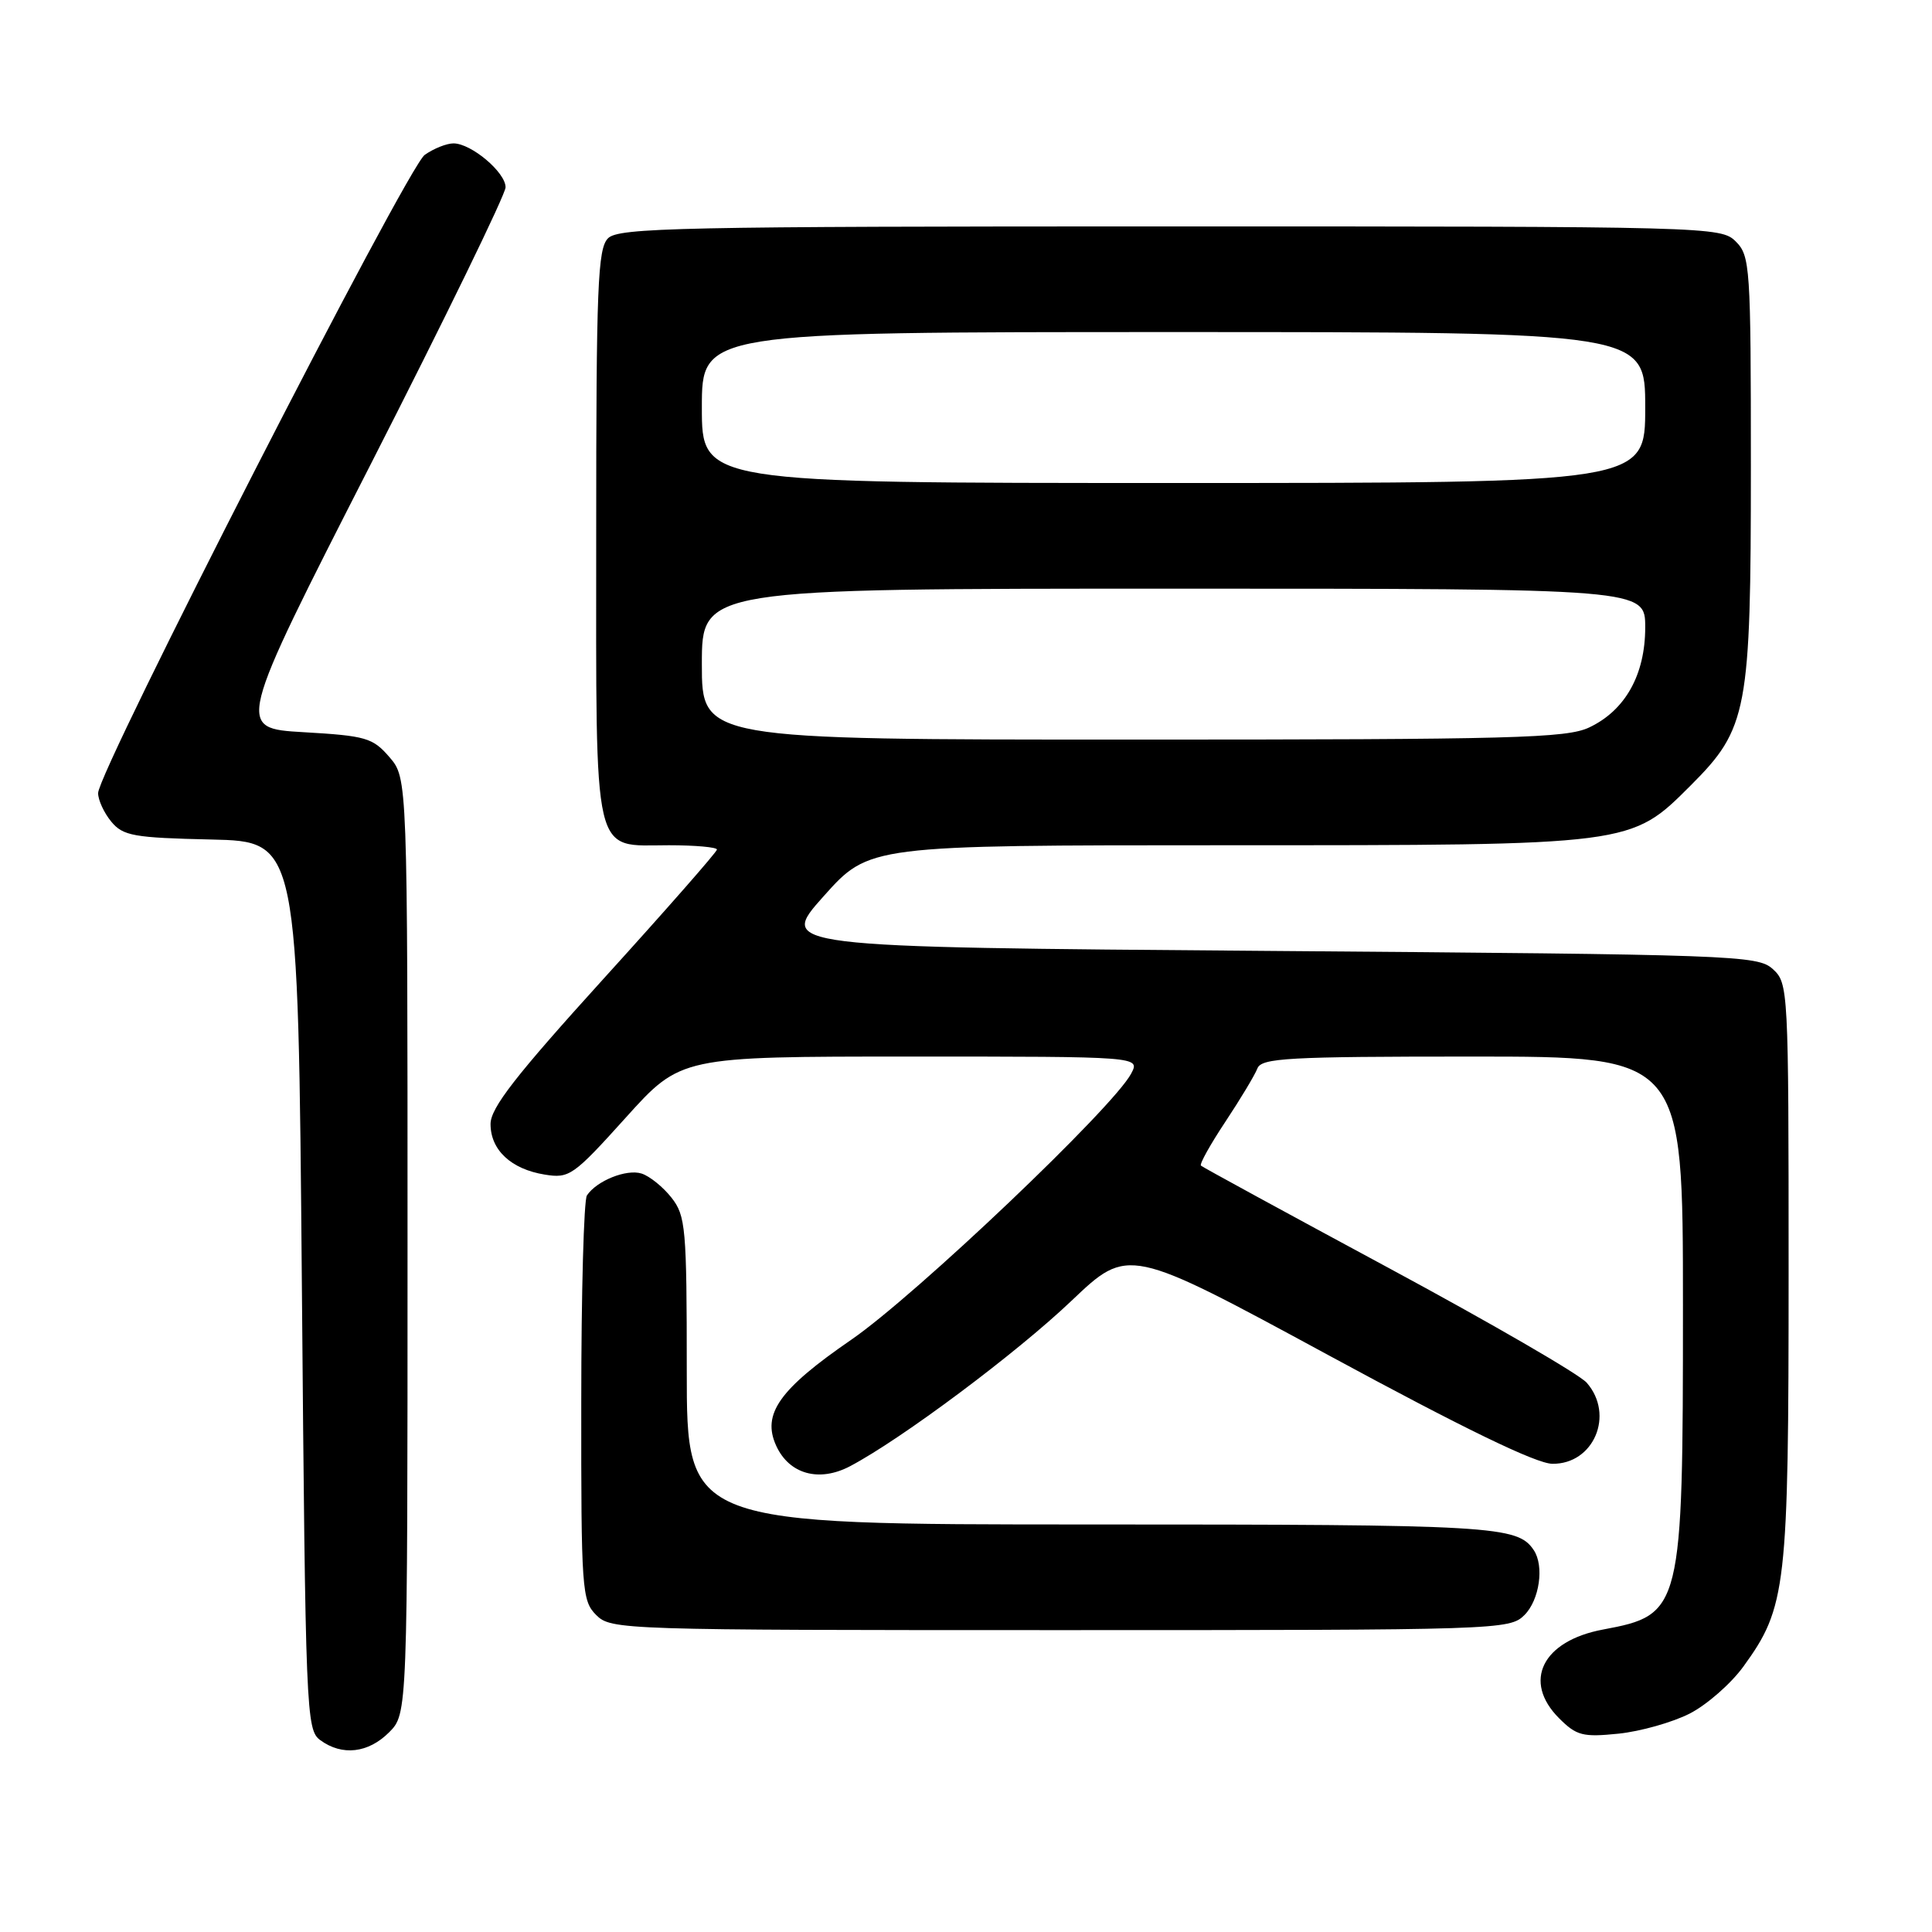 <?xml version="1.0" encoding="UTF-8" standalone="no"?>
<!DOCTYPE svg PUBLIC "-//W3C//DTD SVG 1.1//EN" "http://www.w3.org/Graphics/SVG/1.1/DTD/svg11.dtd" >
<svg xmlns="http://www.w3.org/2000/svg" xmlns:xlink="http://www.w3.org/1999/xlink" version="1.1" viewBox="0 0 256 256">
 <g >
 <path fill="currentColor"
d=" M 51.55 229.55 C 54.00 227.09 54.00 227.09 54.00 165.10 C 54.00 103.11 54.00 103.11 51.60 100.32 C 49.39 97.76 48.50 97.50 40.24 97.02 C 31.27 96.50 31.27 96.50 49.13 61.50 C 58.95 42.25 66.99 25.75 66.99 24.82 C 67.00 22.84 62.44 19.00 60.09 19.00 C 59.18 19.00 57.47 19.68 56.28 20.52 C 53.96 22.14 13.00 102.19 13.00 105.09 C 13.00 106.02 13.79 107.72 14.75 108.88 C 16.31 110.76 17.72 111.01 28.00 111.24 C 39.50 111.50 39.50 111.50 40.00 170.33 C 40.48 227.11 40.57 229.21 42.44 230.58 C 45.33 232.70 48.79 232.30 51.55 229.55 Z  M 223.89 227.06 C 226.16 225.90 229.38 223.08 231.02 220.81 C 236.71 212.96 237.00 210.40 237.00 168.47 C 237.00 130.95 236.96 130.28 234.90 128.40 C 232.88 126.58 229.93 126.48 167.95 126.00 C 103.11 125.50 103.11 125.50 109.14 118.75 C 115.17 112.00 115.17 112.00 162.41 112.00 C 216.46 112.00 216.04 112.05 224.05 104.05 C 231.57 96.53 232.00 94.22 232.00 61.82 C 232.00 35.33 231.90 33.90 230.00 32.00 C 228.04 30.04 226.67 30.00 155.07 30.00 C 90.11 30.00 81.97 30.17 80.57 31.57 C 79.20 32.94 79.00 37.89 79.00 70.74 C 79.00 114.56 78.40 112.00 88.65 112.00 C 92.14 112.00 95.00 112.26 95.00 112.57 C 95.00 112.88 88.25 120.57 80.00 129.66 C 68.32 142.54 65.00 146.80 65.00 148.94 C 65.00 152.38 67.72 154.92 72.18 155.64 C 75.44 156.17 75.97 155.80 82.91 148.10 C 90.21 140.00 90.21 140.00 120.64 140.00 C 151.07 140.00 151.07 140.00 149.89 142.25 C 147.54 146.73 121.34 171.64 112.80 177.52 C 103.26 184.08 100.93 187.37 102.85 191.57 C 104.57 195.34 108.54 196.44 112.64 194.28 C 119.43 190.70 134.67 179.32 141.99 172.35 C 149.51 165.20 149.51 165.20 176.01 179.56 C 193.92 189.27 203.53 193.93 205.69 193.96 C 211.18 194.03 213.97 187.47 210.25 183.22 C 209.29 182.11 197.47 175.27 184.00 168.01 C 170.53 160.75 159.33 154.65 159.13 154.45 C 158.92 154.25 160.38 151.63 162.38 148.62 C 164.37 145.62 166.27 142.45 166.61 141.58 C 167.14 140.19 170.62 140.00 195.11 140.00 C 223.00 140.00 223.00 140.00 223.00 173.03 C 223.00 213.36 222.85 213.97 212.42 215.92 C 204.36 217.42 201.70 222.79 206.59 227.68 C 208.90 229.99 209.73 230.20 214.46 229.72 C 217.37 229.42 221.61 228.22 223.89 227.06 Z  M 202.00 214.00 C 203.99 212.01 204.64 207.50 203.23 205.40 C 201.08 202.18 198.05 202.00 144.57 202.00 C 91.00 202.00 91.00 202.00 91.00 181.63 C 91.00 162.70 90.86 161.09 88.97 158.69 C 87.86 157.28 86.08 155.84 85.01 155.50 C 83.02 154.87 79.07 156.45 77.77 158.40 C 77.36 159.00 77.02 171.31 77.02 185.75 C 77.00 210.68 77.10 212.10 79.00 214.00 C 80.96 215.96 82.33 216.00 140.50 216.00 C 198.67 216.00 200.04 215.96 202.00 214.00 Z  M 93.00 88.00 C 93.00 78.00 93.00 78.00 155.50 78.00 C 218.00 78.00 218.00 78.00 218.00 83.13 C 218.00 89.40 215.36 94.13 210.58 96.39 C 207.60 97.81 200.46 98.00 150.10 98.00 C 93.00 98.00 93.00 98.00 93.00 88.00 Z  M 93.00 54.00 C 93.00 44.00 93.00 44.00 155.50 44.00 C 218.00 44.00 218.00 44.00 218.00 54.00 C 218.00 64.00 218.00 64.00 155.50 64.00 C 93.00 64.00 93.00 64.00 93.00 54.00 Z "/>
</g>
</svg>